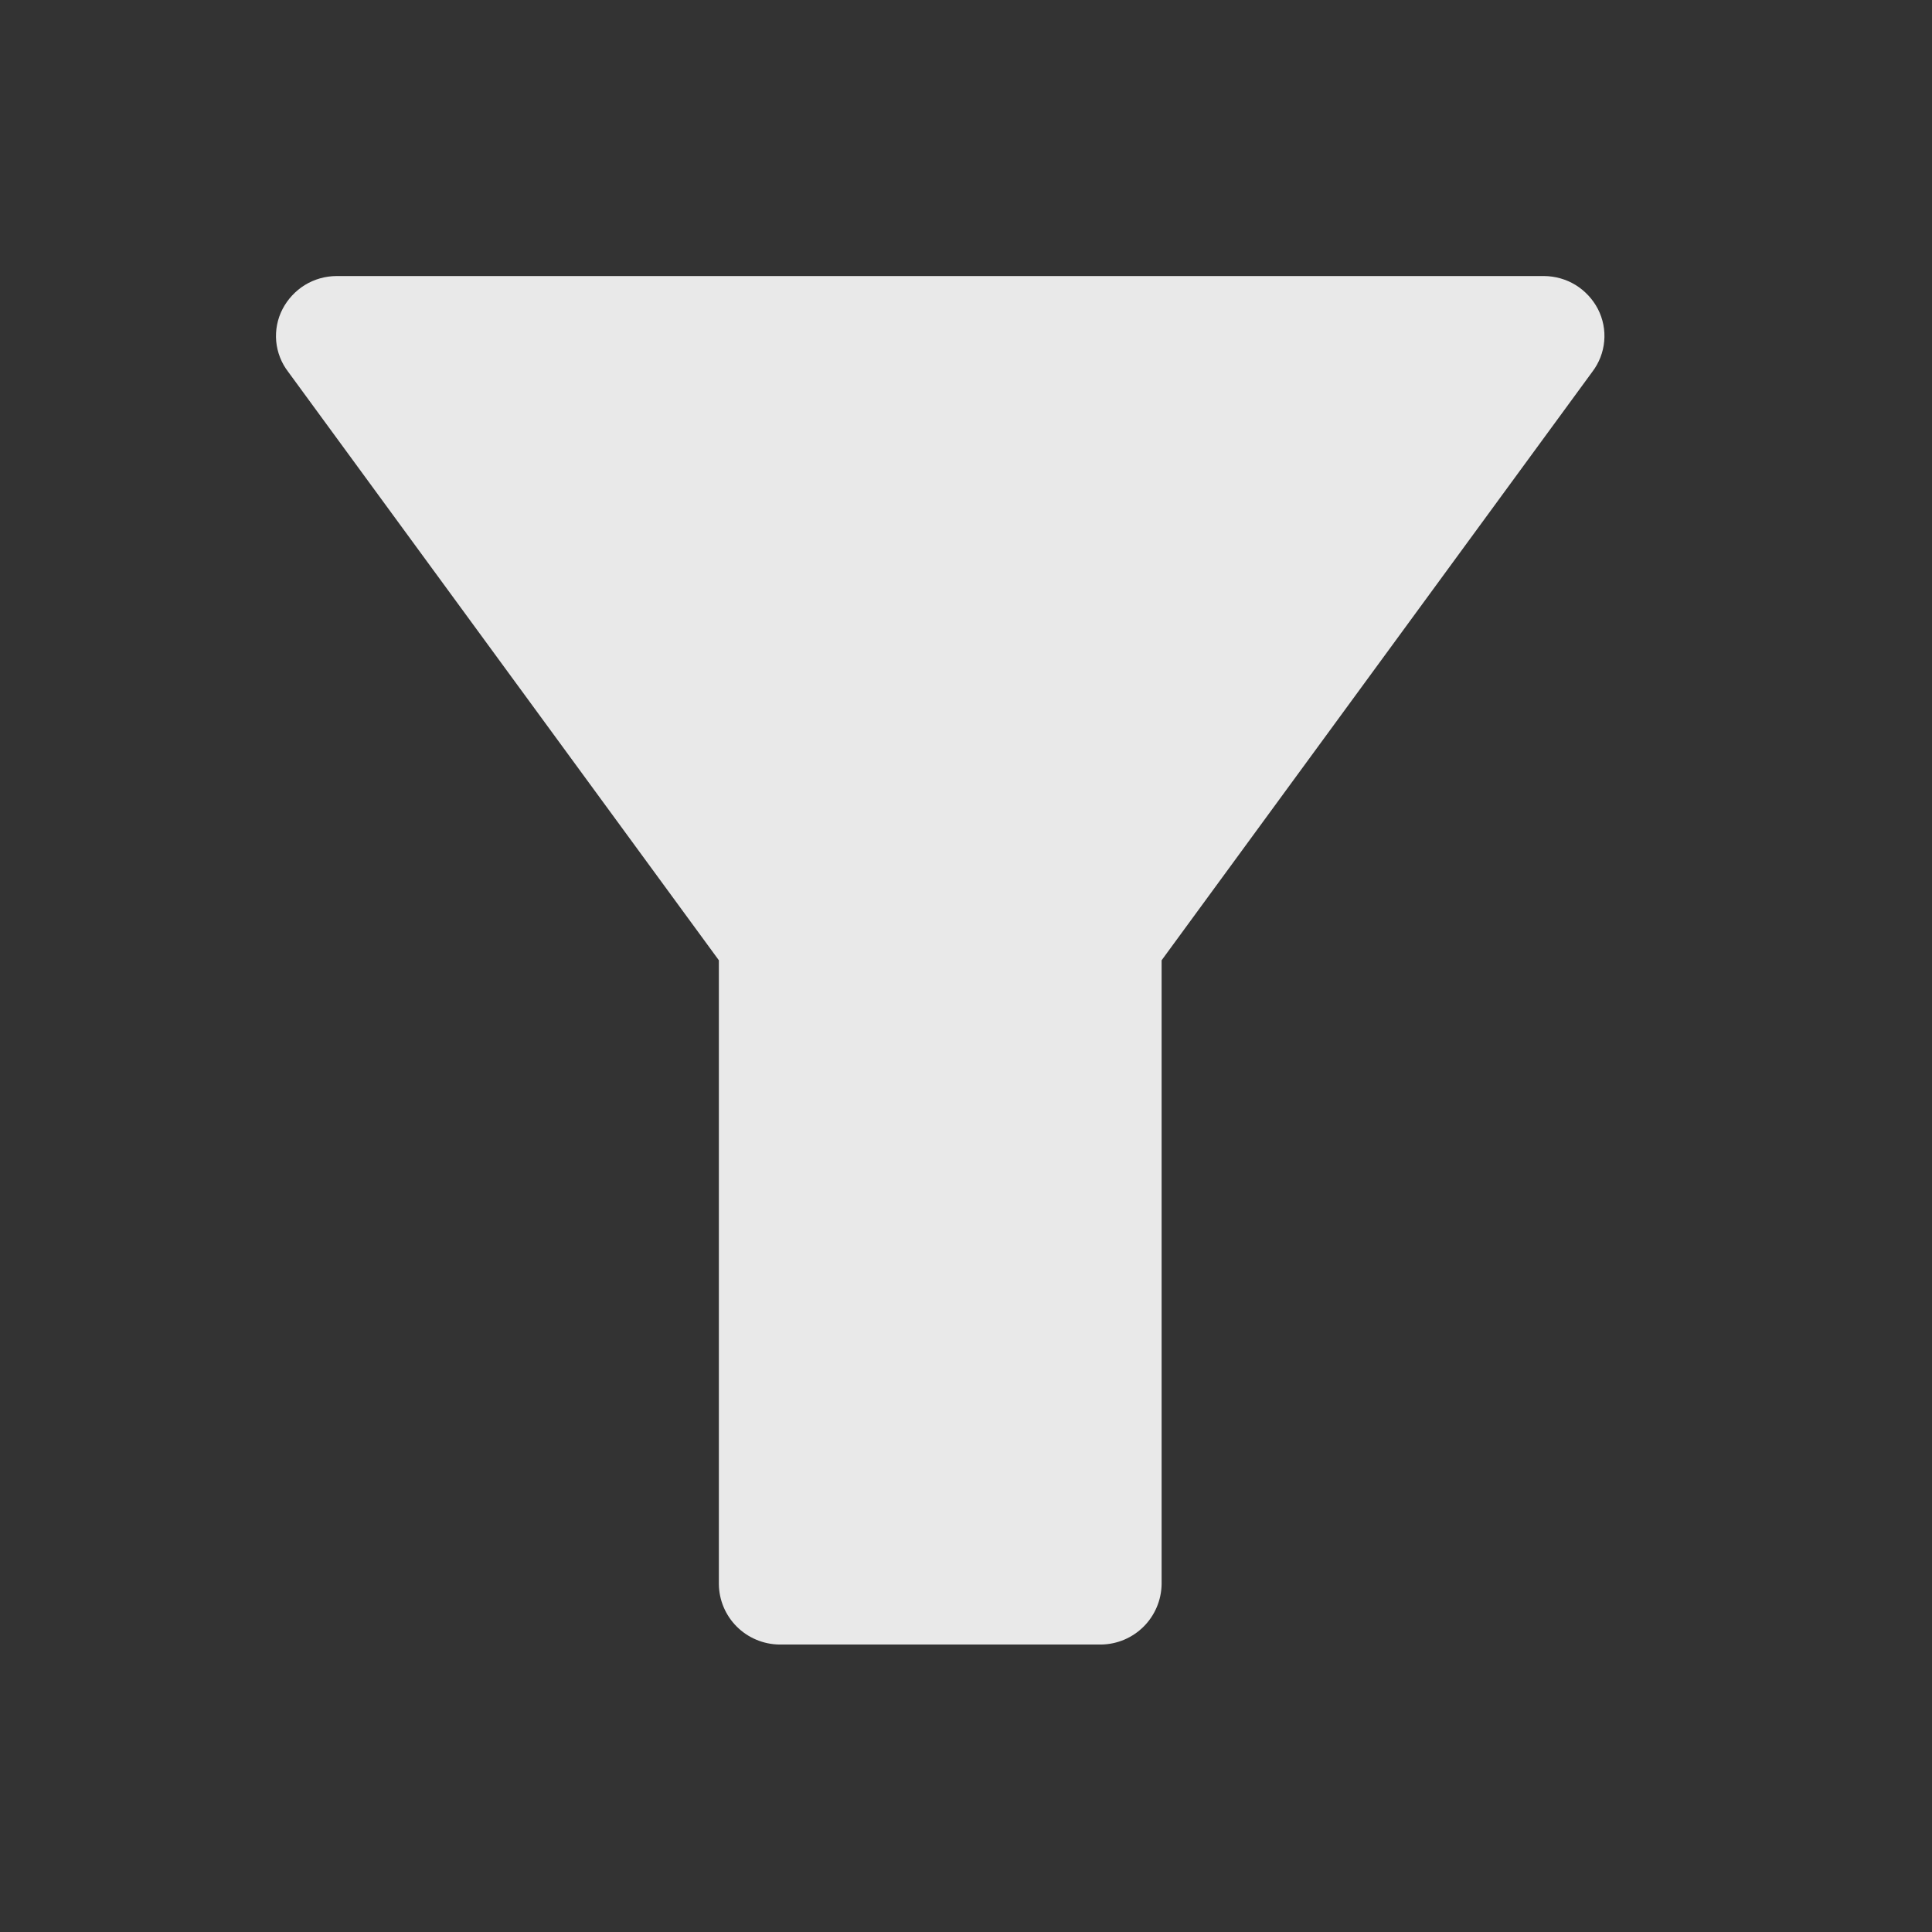 <svg width="24" height="24" viewBox="0 0 24 24" fill="none" xmlns="http://www.w3.org/2000/svg">
<rect x="0" y="0" width="24" height="24" fill="#333333" stroke="none"/>
<path d="M19.85 3.839C19.786 3.716 19.69 3.613 19.572 3.54C19.454 3.468 19.318 3.43 19.18 3.429H4.18C4.041 3.43 3.906 3.468 3.788 3.54C3.67 3.613 3.574 3.716 3.51 3.839C3.446 3.962 3.419 4.101 3.431 4.239C3.444 4.377 3.495 4.509 3.58 4.619L8.93 11.929V19.679C8.932 19.877 9.012 20.066 9.152 20.206C9.292 20.346 9.482 20.426 9.68 20.429H13.68C13.878 20.426 14.067 20.346 14.207 20.206C14.347 20.066 14.427 19.877 14.43 19.679V11.929L19.78 4.619C19.864 4.509 19.916 4.377 19.928 4.239C19.941 4.101 19.913 3.962 19.85 3.839Z" fill="white" fill-opacity="0.89"/>
</svg>
